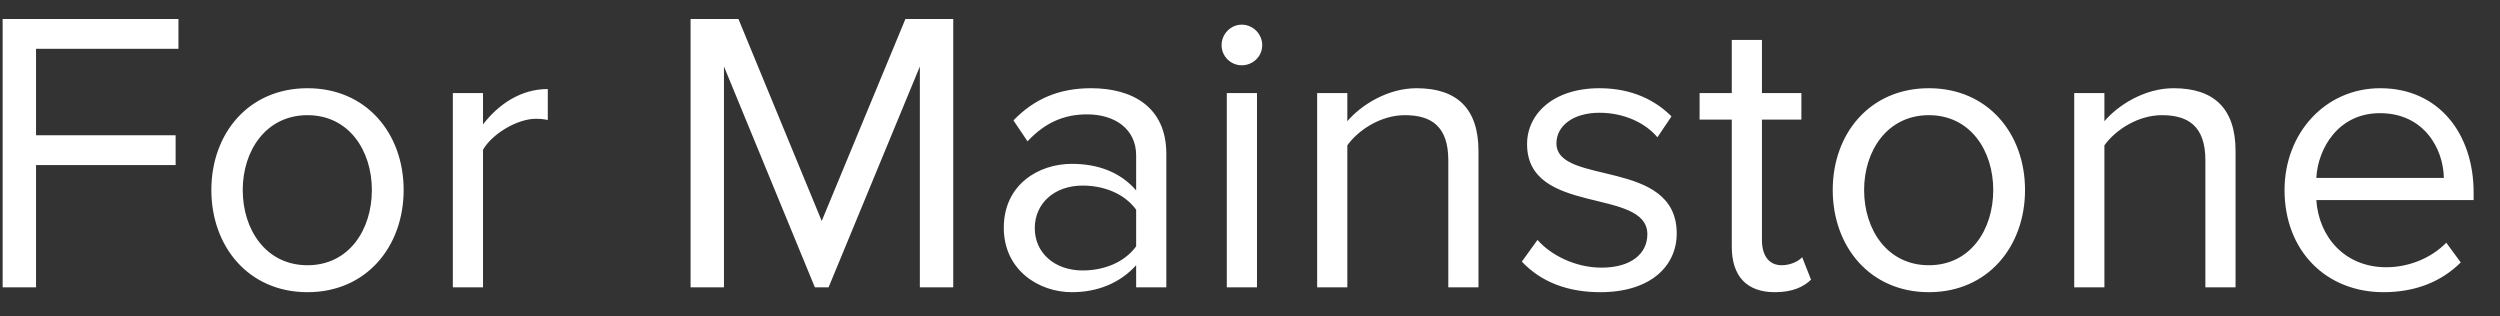     <svg
      width="87"
      height="11"
      viewBox="0 0 87 11"
      fill="none"
      xmlns="http://www.w3.org/2000/svg"
    >
      <rect x="0" y="0" width="87" height="11" fill="#333333" stroke="none"/>
      <path
        d="M1.254 10H0.092V0.662H6.21V1.698H1.254V4.708H6.112V5.744H1.254V10ZM10.701 10.168C8.643 10.168 7.355 8.572 7.355 6.612C7.355 4.652 8.643 3.07 10.701 3.07C12.759 3.07 14.047 4.652 14.047 6.612C14.047 8.572 12.759 10.168 10.701 10.168ZM10.701 9.23C12.143 9.23 12.941 7.998 12.941 6.612C12.941 5.24 12.143 4.008 10.701 4.008C9.259 4.008 8.447 5.24 8.447 6.612C8.447 7.998 9.259 9.23 10.701 9.23ZM16.809 10H15.759V3.238H16.809V4.33C17.355 3.616 18.139 3.098 19.063 3.098V4.176C18.937 4.148 18.811 4.134 18.643 4.134C17.999 4.134 17.117 4.666 16.809 5.212V10ZM33.173 10H32.011V2.314L28.834 10H28.358L25.194 2.314V10H24.032V0.662H25.698L28.596 7.69L31.508 0.662H33.173V10ZM40.588 10H39.538V9.23C38.978 9.846 38.208 10.168 37.298 10.168C36.15 10.168 34.932 9.398 34.932 7.928C34.932 6.416 36.15 5.702 37.298 5.702C38.222 5.702 38.992 5.996 39.538 6.626V5.408C39.538 4.498 38.81 3.98 37.83 3.98C37.018 3.98 36.36 4.274 35.758 4.918L35.268 4.19C35.996 3.434 36.864 3.07 37.97 3.07C39.398 3.07 40.588 3.714 40.588 5.352V10ZM37.676 9.412C38.418 9.412 39.132 9.132 39.538 8.572V7.298C39.132 6.738 38.418 6.458 37.676 6.458C36.696 6.458 36.01 7.074 36.01 7.942C36.01 8.796 36.696 9.412 37.676 9.412ZM43.211 2.272C42.833 2.272 42.511 1.964 42.511 1.572C42.511 1.18 42.833 0.858 43.211 0.858C43.603 0.858 43.925 1.18 43.925 1.572C43.925 1.964 43.603 2.272 43.211 2.272ZM43.743 10H42.693V3.238H43.743V10ZM51.451 10H50.401V5.576C50.401 4.386 49.799 4.008 48.889 4.008C48.063 4.008 47.279 4.512 46.887 5.058V10H45.837V3.238H46.887V4.218C47.363 3.658 48.287 3.07 49.295 3.07C50.709 3.07 51.451 3.784 51.451 5.254V10ZM55.69 10.168C54.584 10.168 53.646 9.832 52.96 9.104L53.506 8.348C53.954 8.866 54.808 9.314 55.732 9.314C56.768 9.314 57.328 8.824 57.328 8.152C57.328 6.514 53.142 7.522 53.142 5.016C53.142 3.966 54.052 3.07 55.662 3.07C56.81 3.07 57.622 3.504 58.168 4.05L57.678 4.778C57.272 4.288 56.53 3.924 55.662 3.924C54.738 3.924 54.164 4.386 54.164 4.988C54.164 6.472 58.35 5.492 58.35 8.124C58.35 9.258 57.44 10.168 55.69 10.168ZM61.764 10.168C60.77 10.168 60.266 9.594 60.266 8.586V4.162H59.146V3.238H60.266V1.39H61.316V3.238H62.688V4.162H61.316V8.362C61.316 8.866 61.54 9.23 62.002 9.23C62.296 9.23 62.576 9.104 62.716 8.95L63.024 9.734C62.758 9.986 62.38 10.168 61.764 10.168ZM67.125 10.168C65.067 10.168 63.779 8.572 63.779 6.612C63.779 4.652 65.067 3.07 67.125 3.07C69.183 3.07 70.471 4.652 70.471 6.612C70.471 8.572 69.183 10.168 67.125 10.168ZM67.125 9.23C68.567 9.23 69.365 7.998 69.365 6.612C69.365 5.24 68.567 4.008 67.125 4.008C65.683 4.008 64.871 5.24 64.871 6.612C64.871 7.998 65.683 9.23 67.125 9.23ZM77.797 10H76.747V5.576C76.747 4.386 76.145 4.008 75.235 4.008C74.409 4.008 73.625 4.512 73.233 5.058V10H72.183V3.238H73.233V4.218C73.709 3.658 74.633 3.07 75.641 3.07C77.055 3.07 77.797 3.784 77.797 5.254V10ZM82.946 10.168C80.944 10.168 79.502 8.726 79.502 6.612C79.502 4.652 80.902 3.07 82.834 3.07C84.878 3.07 86.082 4.666 86.082 6.696V6.962H80.608C80.692 8.236 81.588 9.3 83.044 9.3C83.814 9.3 84.598 8.992 85.13 8.446L85.634 9.132C84.962 9.804 84.052 10.168 82.946 10.168ZM85.046 6.192C85.032 5.184 84.36 3.938 82.82 3.938C81.378 3.938 80.664 5.156 80.608 6.192H85.046Z"
        fill="white"
      />
    </svg>